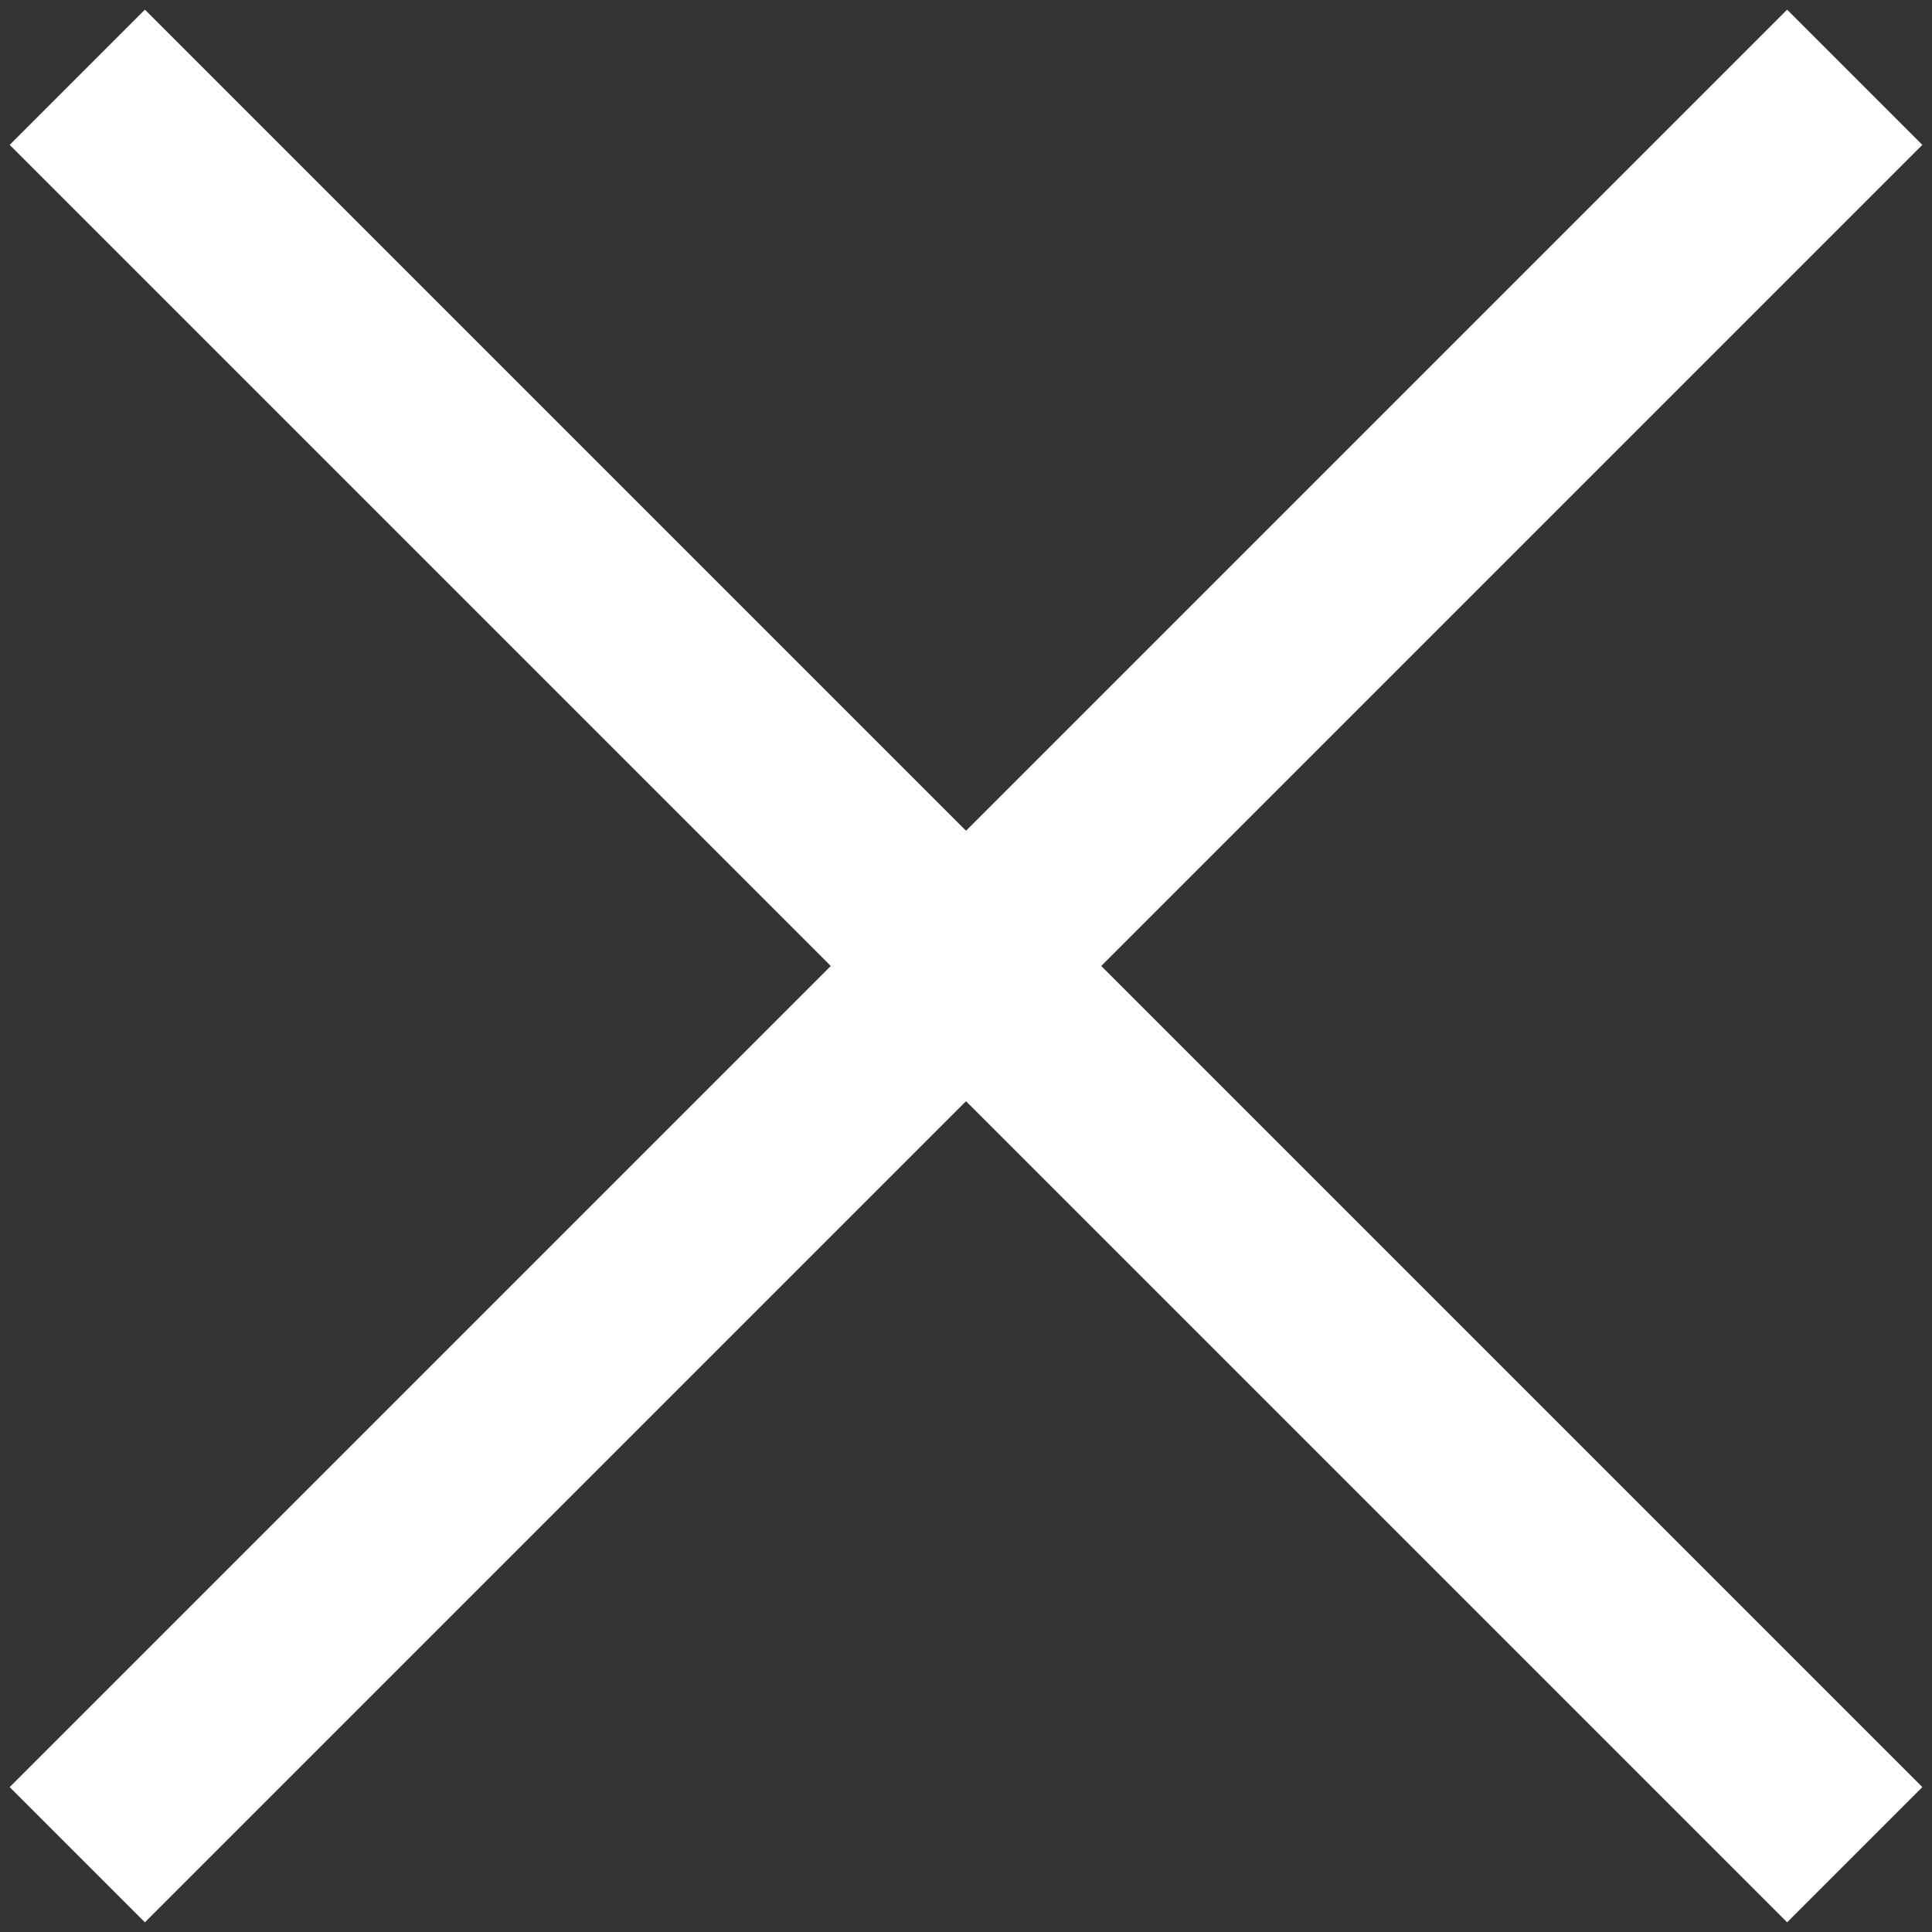 <?xml version="1.0" encoding="utf-8"?>
<!-- Generator: Adobe Illustrator 24.1.2, SVG Export Plug-In . SVG Version: 6.00 Build 0)  -->
<svg version="1.1" id="Layer_1" xmlns="http://www.w3.org/2000/svg" xmlns:xlink="http://www.w3.org/1999/xlink" x="0px" y="0px"
	 viewBox="0 0 20 20" style="enable-background:new 0 0 20 20;" xml:space="preserve">
<rect x="0" y="0" width="20" height="20" fill="#333333" stroke="none"/>
<style type="text/css">
	.st0{fill:#FFFFFF;}
</style>
<desc>Created with Sketch.</desc>
<g id="Page-1">
	<g id="Group-5-Copy-2" transform="translate(-442, -18)">
		<g id="Molecules_x2F_Modals_x2F_Interactional_x2F_Big_x2F_Empty">
			<g id="form_x2F_drop-down_x2F_open_x2F_option">
				<g id="Atom_x2F_Icon_x2F_Close-mark" transform="translate(440, 16)">
					<path id="Combined-Shape" class="st0" d="M21.9,3.5L13.4,12l8.5,8.5l-1.4,1.4L12,13.4l-8.5,8.5l-1.4-1.4l8.5-8.5L2.1,3.5
						l1.4-1.4l8.5,8.5l8.5-8.5L21.9,3.5z"/>
				</g>
			</g>
		</g>
	</g>
</g>
</svg>
